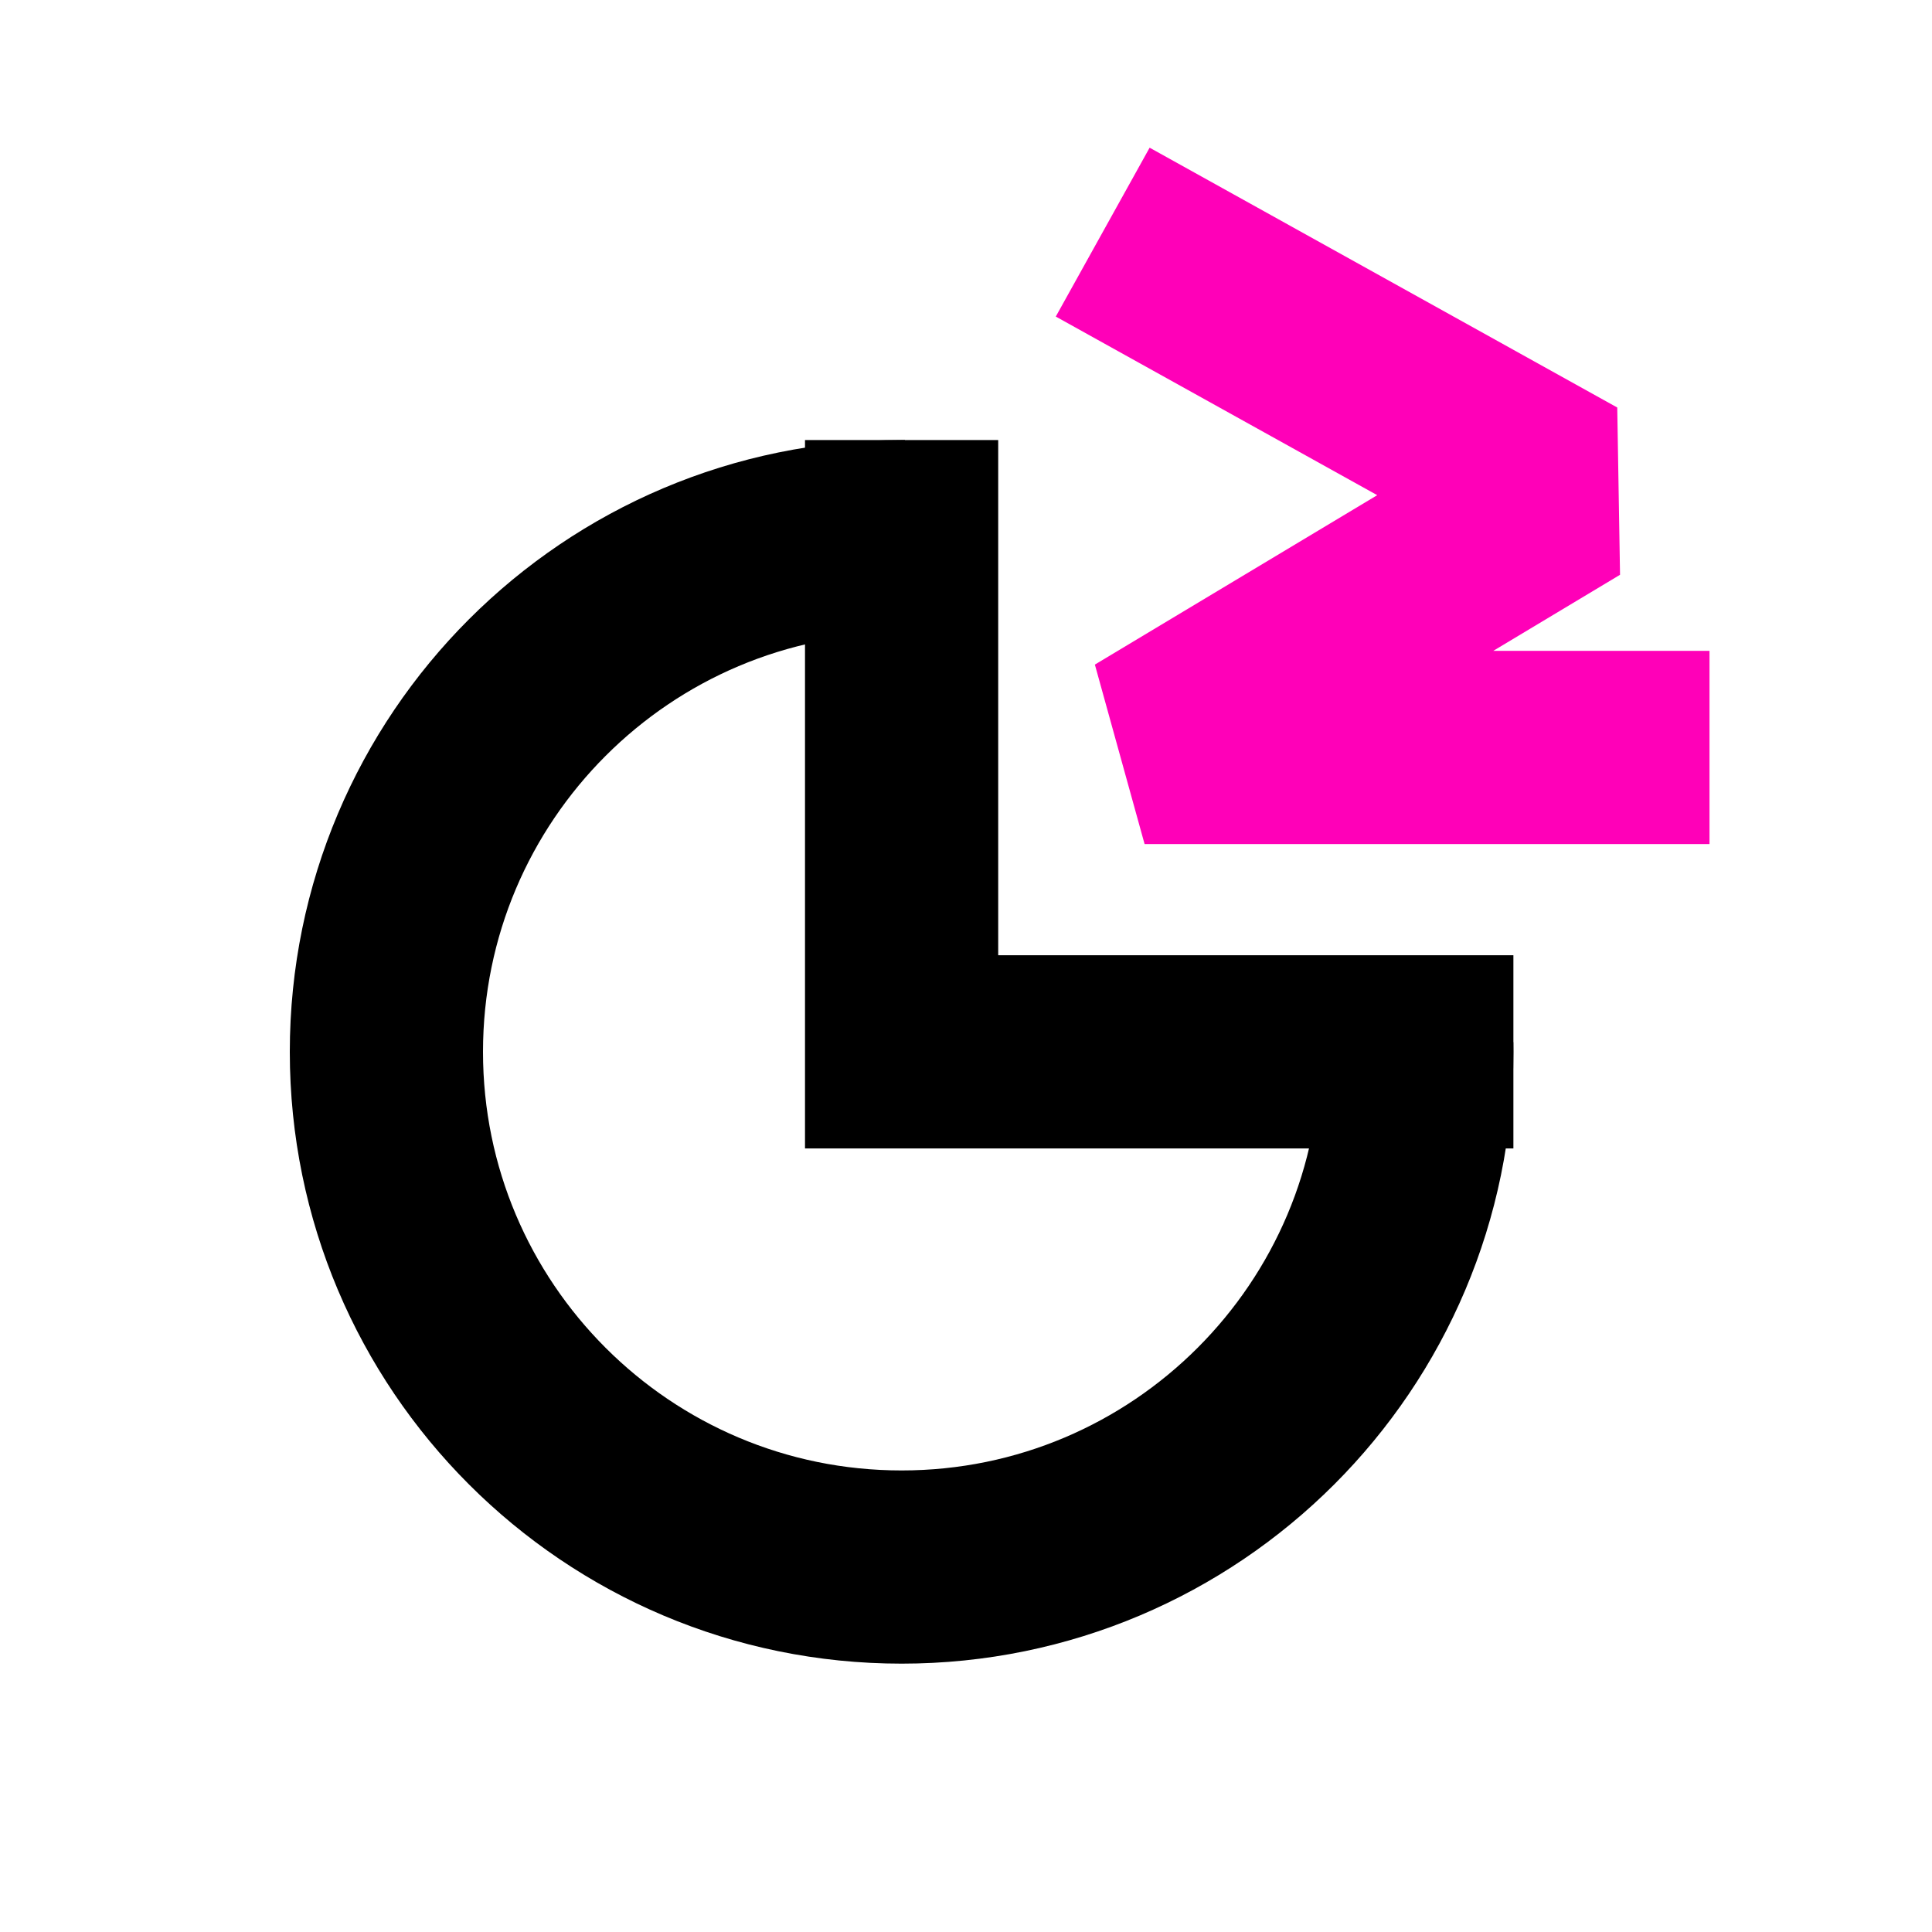 <svg width="30" height="30" viewBox="0 0 30 30" fill="none" xmlns="http://www.w3.org/2000/svg">
<path d="M18.434 4.333L24.384 7.639L17.773 11.606H25.045" stroke="#FF00B8" stroke-width="3" stroke-linecap="square" stroke-linejoin="bevel"/>
<path d="M14 8.333V16.333H22" stroke="black" stroke-width="3" stroke-linecap="square"/>
<path d="M14.052 8.333C14.035 8.333 14.017 8.333 14 8.333C9.582 8.333 6 11.915 6 16.333C6 20.751 9.582 24.333 14 24.333C18.418 24.333 22 20.751 22 16.333C22 16.296 22 16.259 21.999 16.222" stroke="black" stroke-width="3"/>
</svg>
